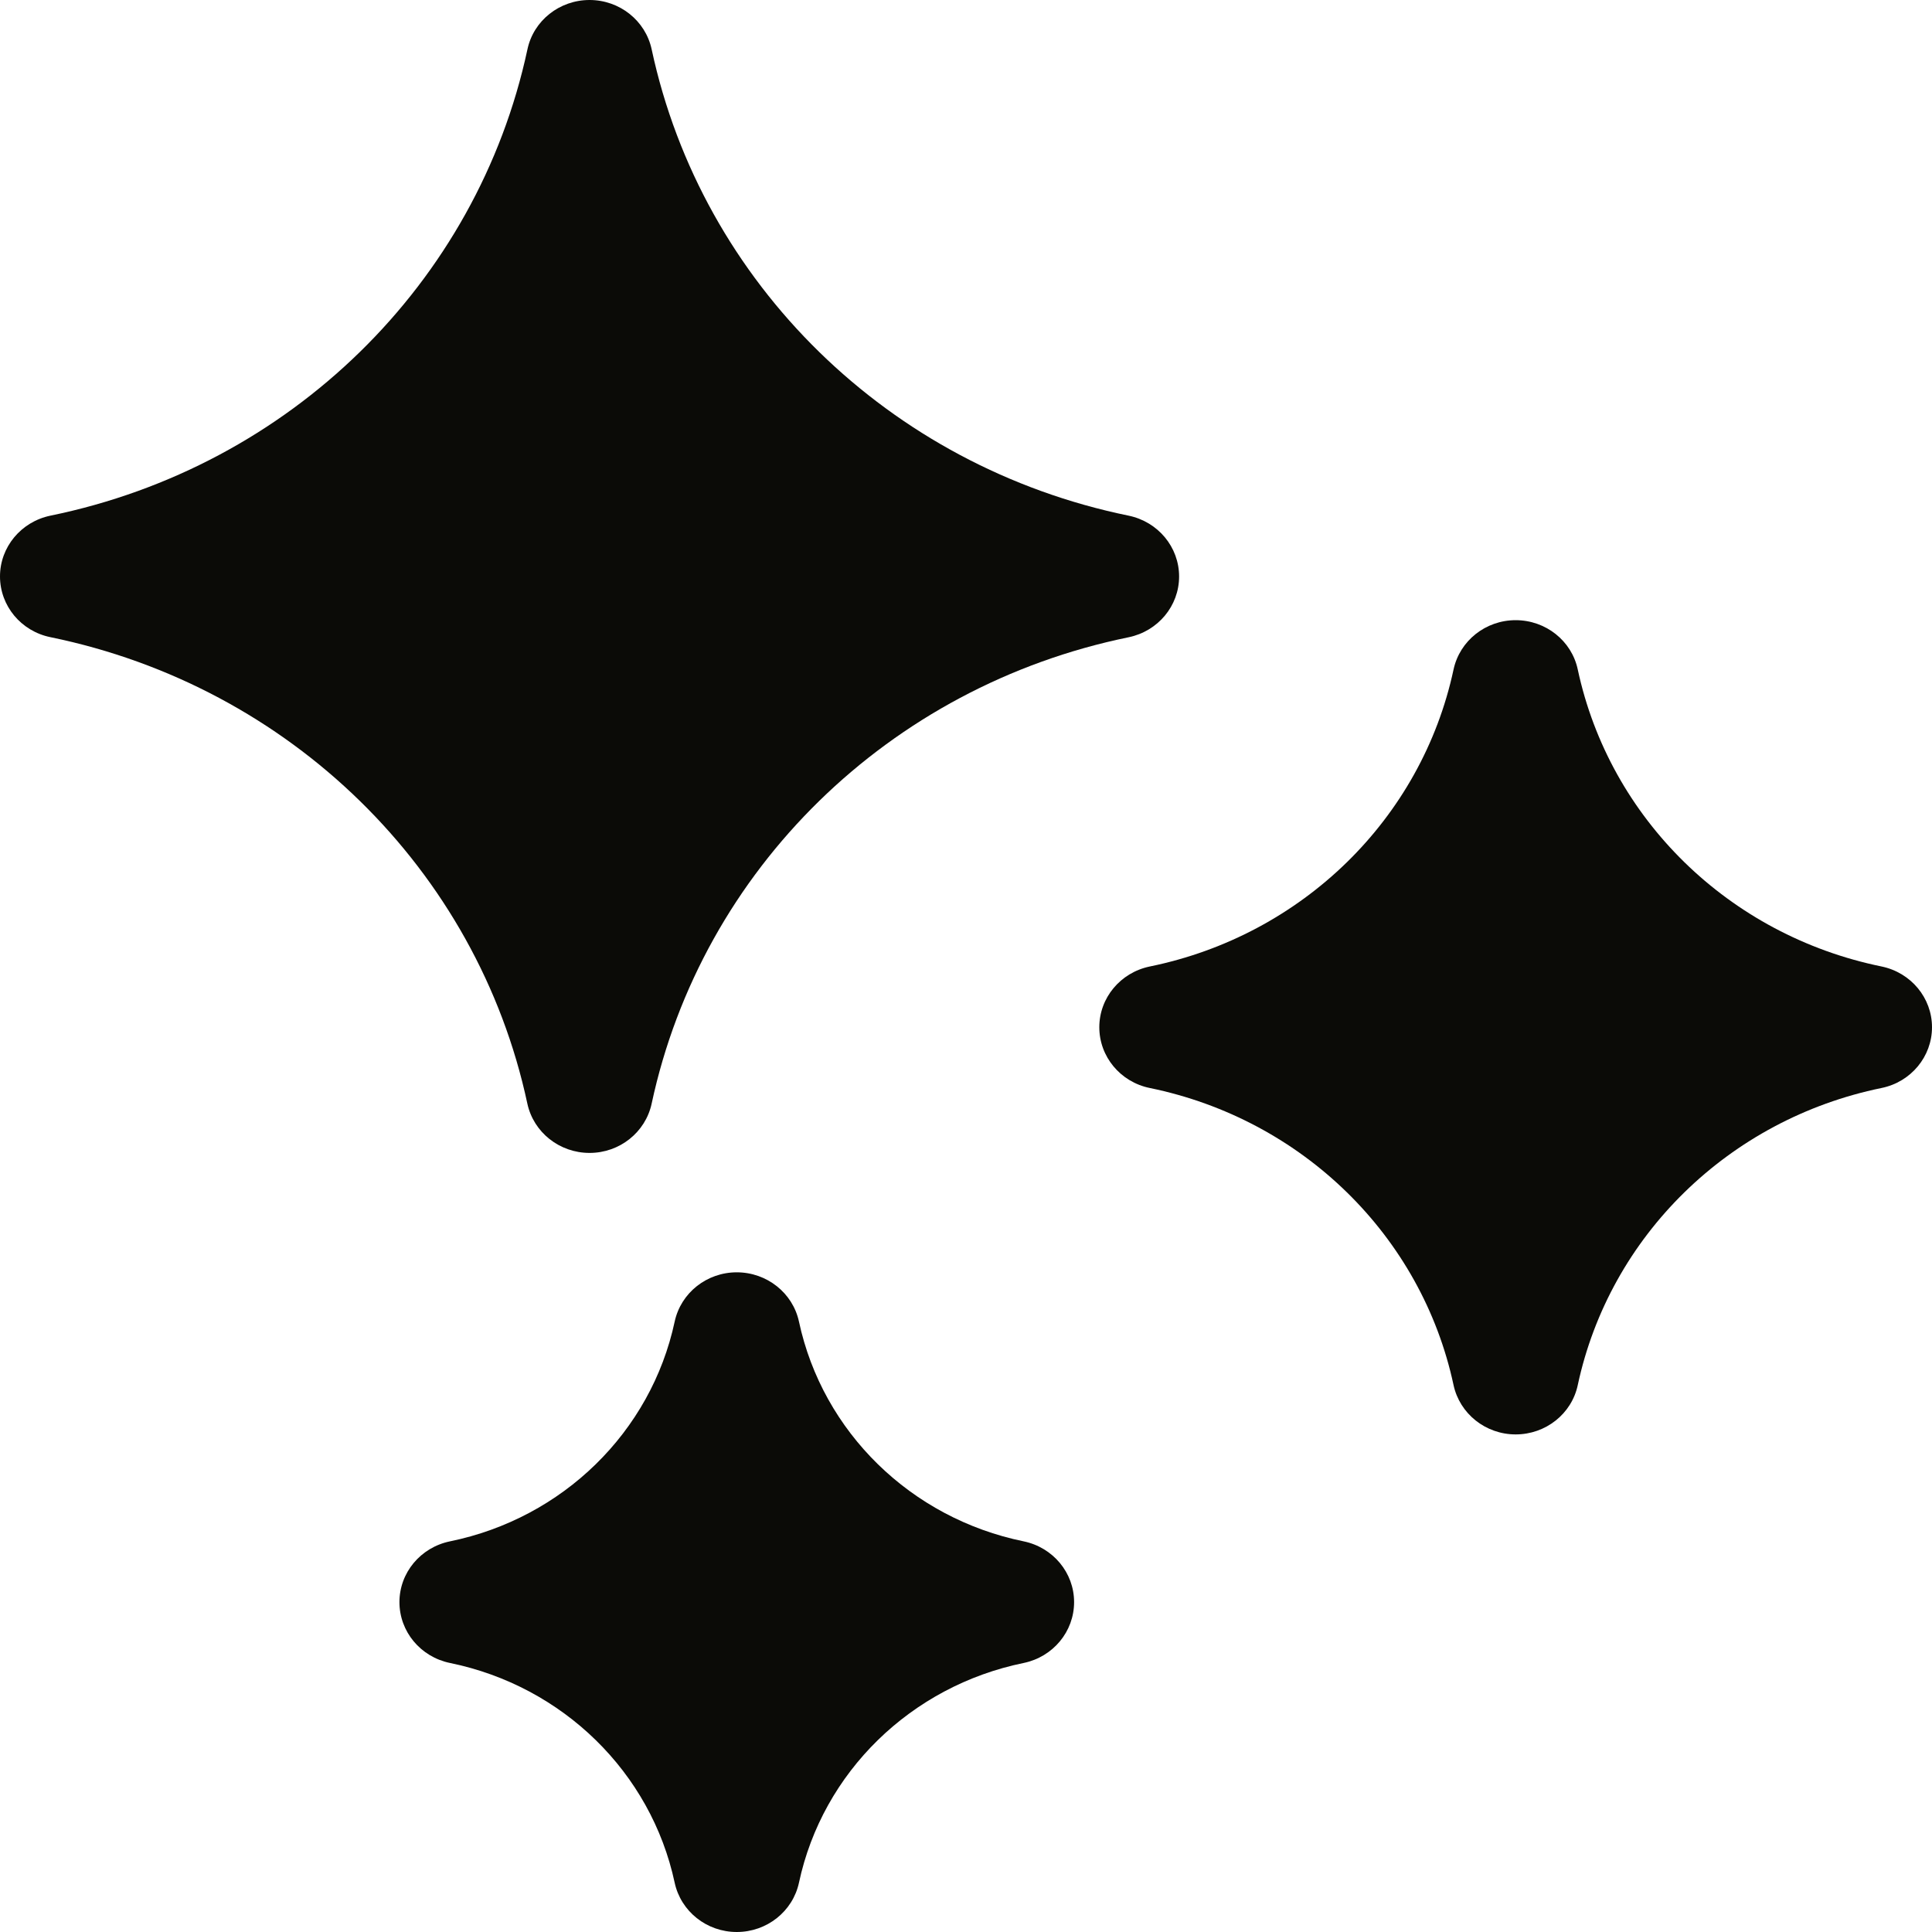 <svg width="20" height="20" viewBox="0 0 20 20" fill="none" xmlns="http://www.w3.org/2000/svg">
<path d="M11.683 5.338C9.204 4.83 7.266 2.935 6.746 0.511C6.682 0.213 6.414 0 6.103 0C5.792 0 5.523 0.213 5.46 0.511C4.94 2.935 3.002 4.83 0.522 5.338C0.218 5.401 0 5.663 0 5.967C0 6.272 0.218 6.534 0.522 6.596C3.002 7.105 4.94 9 5.459 11.424C5.523 11.722 5.792 11.935 6.103 11.935C6.414 11.935 6.682 11.722 6.746 11.424C7.266 9 9.204 7.105 11.683 6.597C11.988 6.534 12.206 6.272 12.206 5.968C12.206 5.663 11.988 5.401 11.683 5.338Z" fill="#0B0B07"/>
<path d="M10.597 15.956C9.429 15.717 8.516 14.824 8.271 13.682C8.207 13.384 7.938 13.171 7.627 13.171C7.316 13.171 7.048 13.384 6.984 13.682C6.739 14.824 5.826 15.717 4.658 15.956C4.353 16.019 4.135 16.281 4.135 16.585C4.135 16.89 4.353 17.152 4.658 17.215C5.826 17.454 6.739 18.347 6.984 19.489C7.048 19.787 7.316 20 7.627 20C7.938 20 8.207 19.787 8.271 19.489C8.515 18.347 9.429 17.454 10.597 17.215C10.901 17.152 11.119 16.89 11.119 16.585C11.119 16.281 10.901 16.019 10.597 15.956Z" fill="#0B0B07"/>
<path d="M19.478 10.005C17.898 9.682 16.664 8.475 16.333 6.931C16.27 6.633 16.001 6.42 15.69 6.42C15.379 6.42 15.111 6.633 15.047 6.931C14.716 8.475 13.482 9.682 11.903 10.005C11.598 10.068 11.38 10.33 11.38 10.634C11.38 10.938 11.598 11.201 11.903 11.263C13.482 11.587 14.716 12.794 15.047 14.338C15.111 14.635 15.379 14.849 15.69 14.849C16.001 14.849 16.27 14.636 16.333 14.338C16.664 12.794 17.898 11.587 19.477 11.263C19.782 11.201 20 10.938 20 10.634C20 10.33 19.782 10.068 19.478 10.005Z" fill="#0B0B07"/>
</svg>
